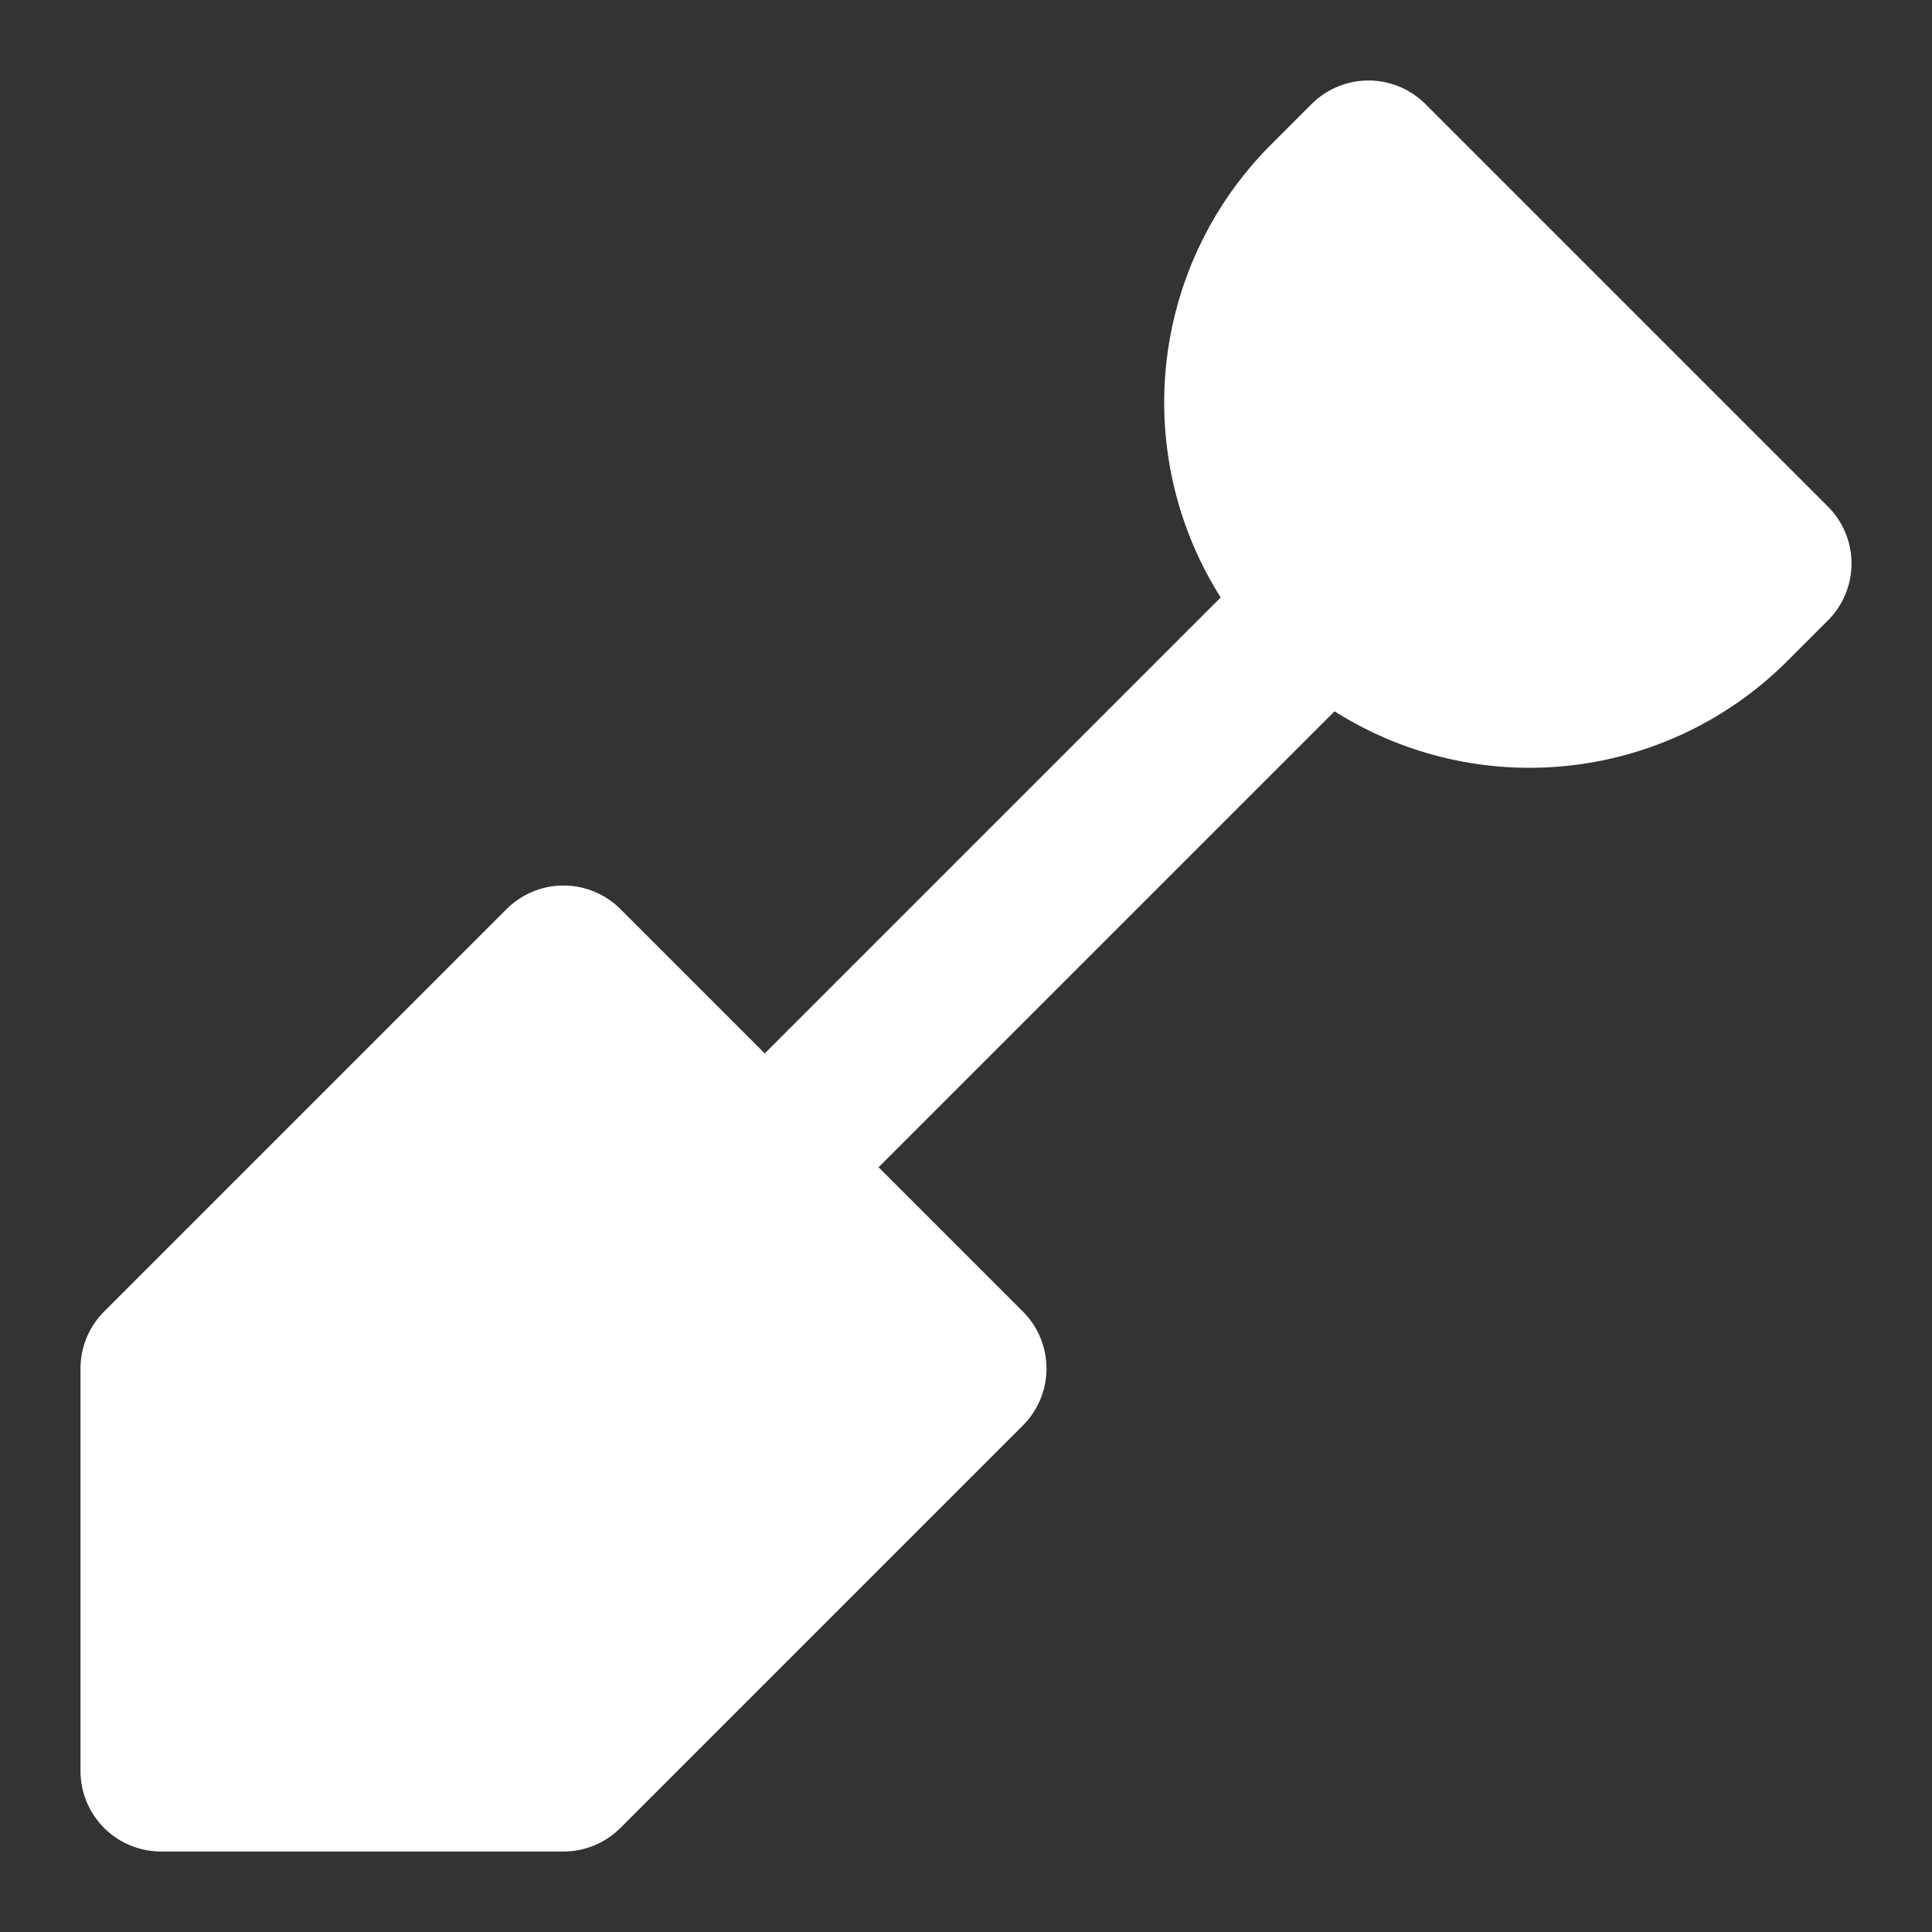 <svg xmlns="http://www.w3.org/2000/svg" width="24" height="24" viewBox="0 0 24 24" fill="#fff" stroke="#fff" stroke-width="2" stroke-linecap="round" stroke-linejoin="round" class="lucide lucide-shovel"><rect x="0" y="0" width="24" height="24" fill="#333333" stroke="none"/><path d="M2 22v-5l5-5 5 5-5 5z"/><path d="M9.5 14.5 16 8"/><path d="m17 2 5 5-.5.5a3.53 3.53 0 0 1-5 0s0 0 0 0a3.53 3.53 0 0 1 0-5L17 2"/></svg>